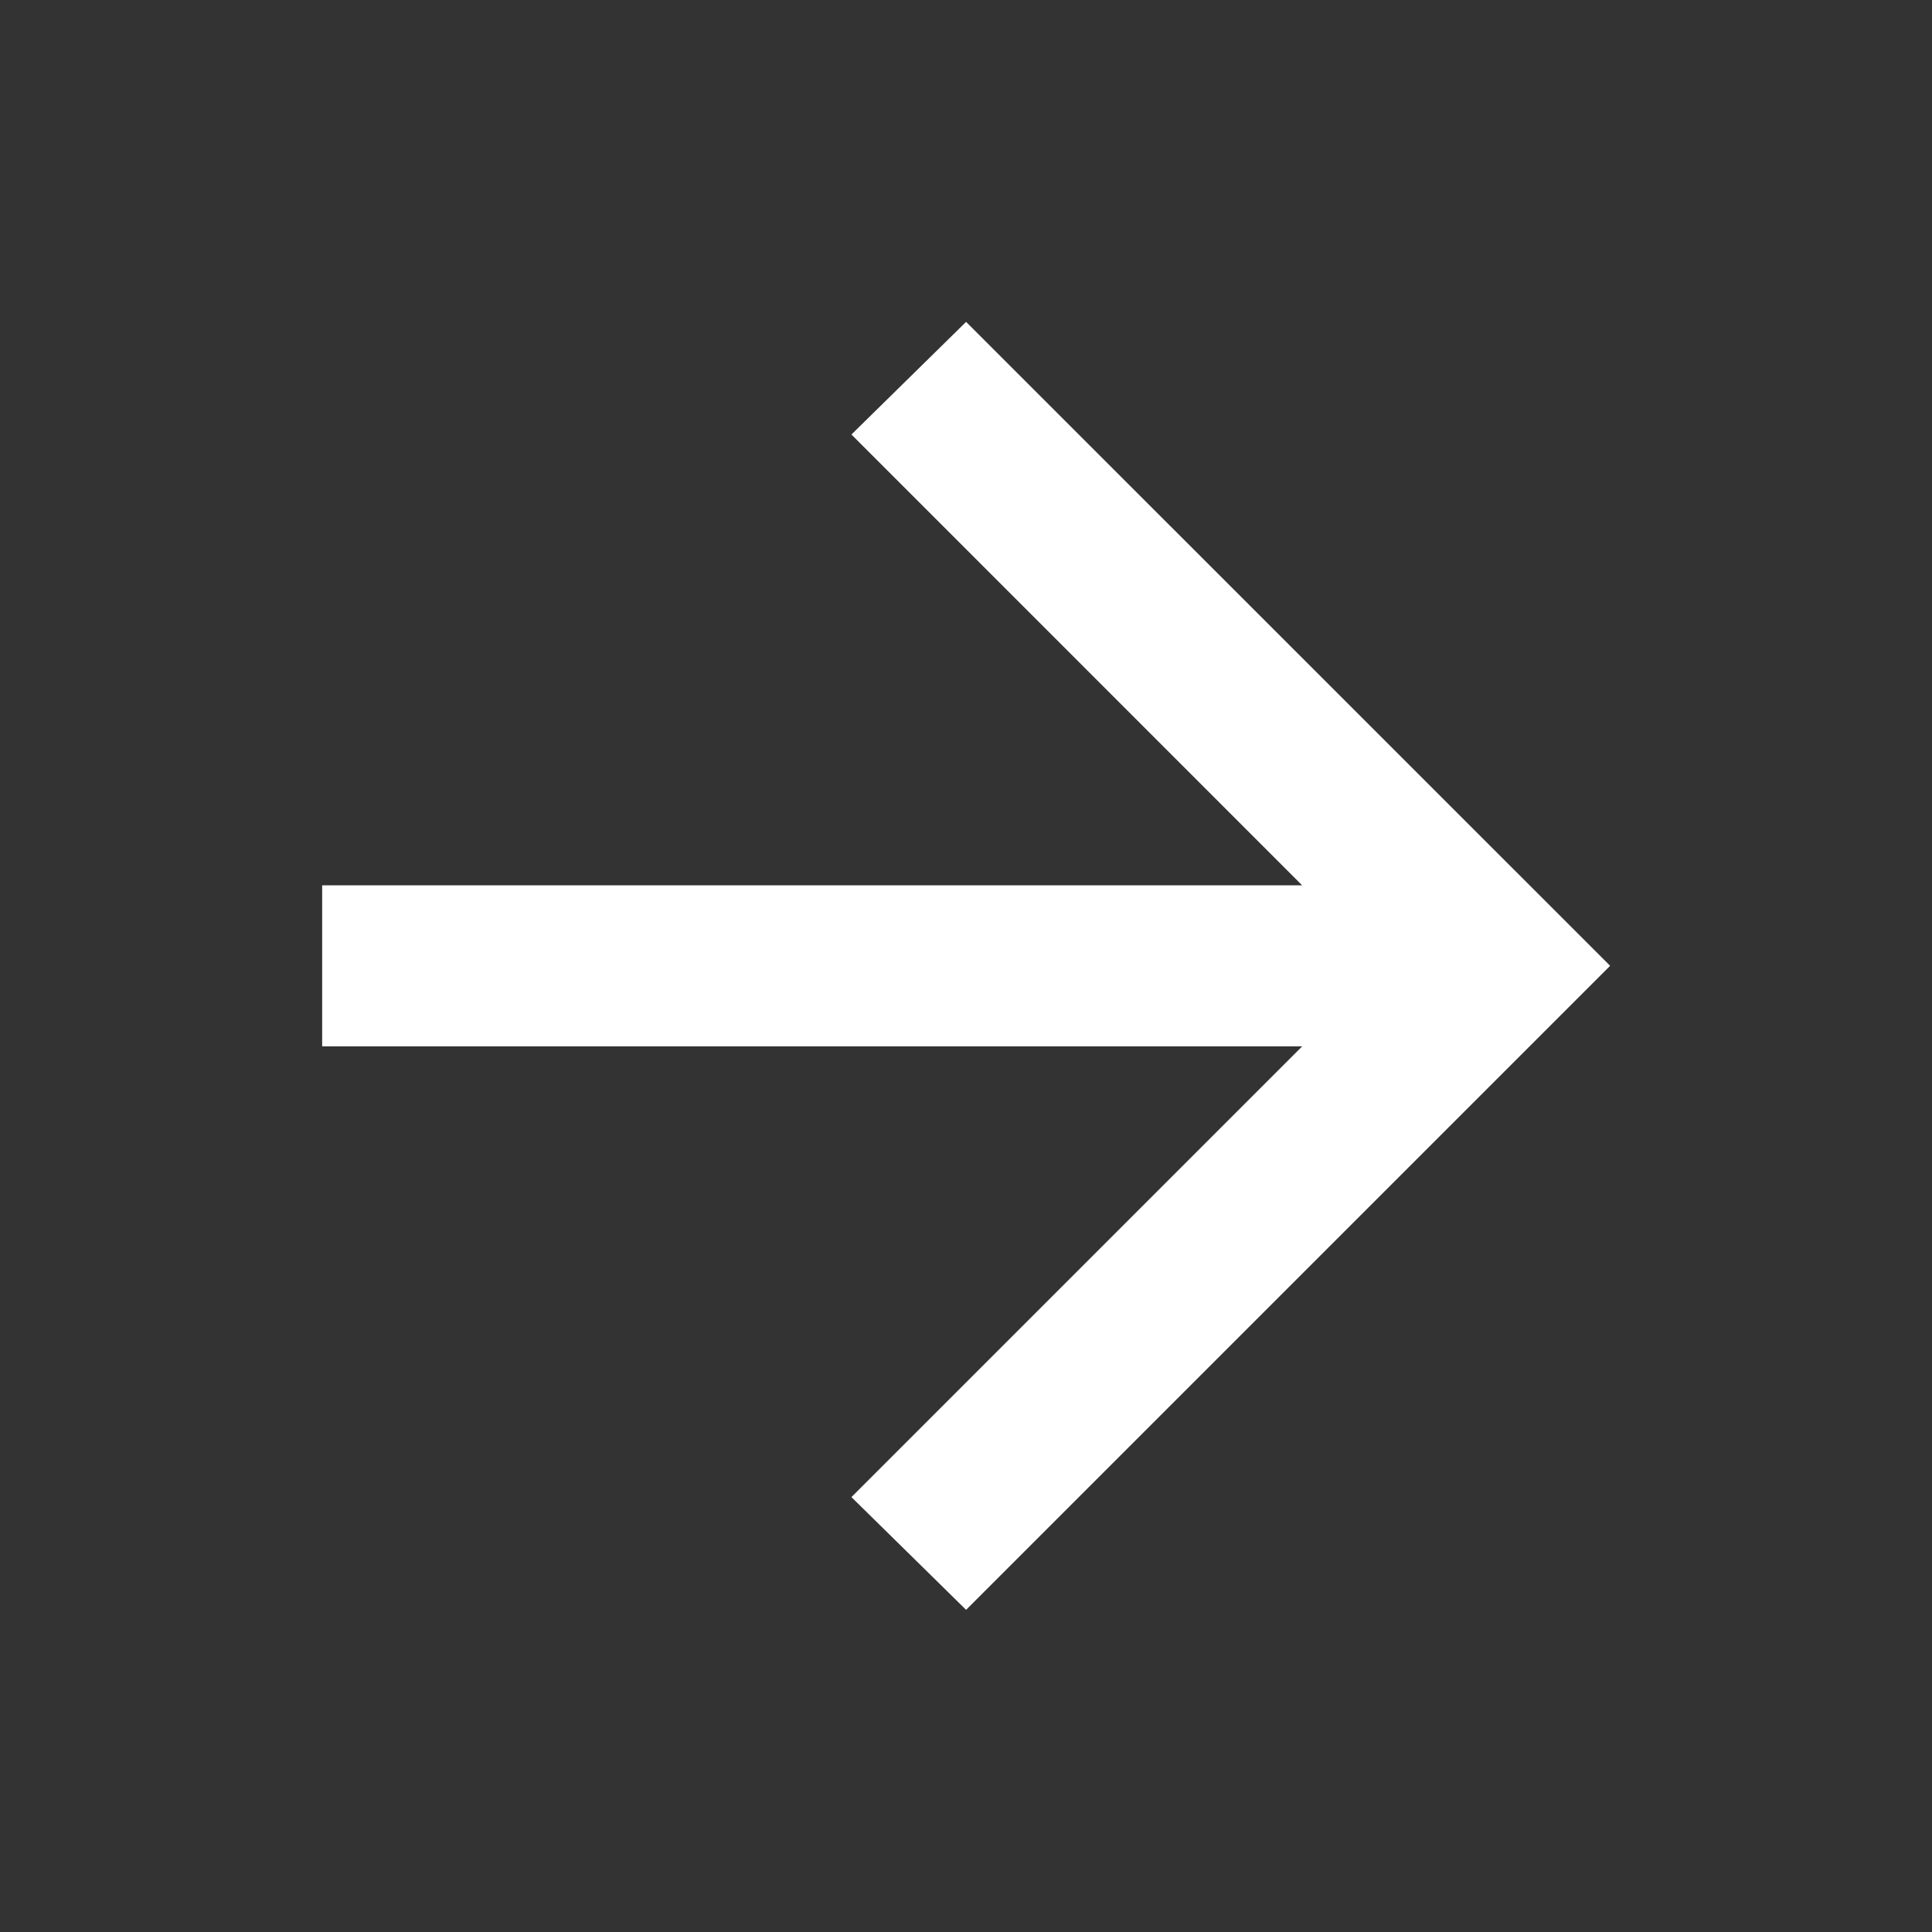 <svg width="20" height="20" viewBox="0 0 20 20" fill="none" xmlns="http://www.w3.org/2000/svg">
<rect x="0" y="0" width="20" height="20" fill="#333333" stroke="none"/>
<mask id="mask0_1_7239" style="mask-type:alpha" maskUnits="userSpaceOnUse" x="0" y="0" width="20" height="20">
<rect x="20" y="20" width="20" height="20" transform="rotate(-180 20 20)" fill="#D9D9D9"/>
</mask>
<g mask="url(#mask0_1_7239)">
<path d="M10.001 3.332L16.668 9.998L10.001 16.665L8.814 15.498L13.48 10.832L3.335 10.832V9.165L13.48 9.165L8.814 4.498L10.001 3.332Z" fill="white"/>
</g>
</svg>
